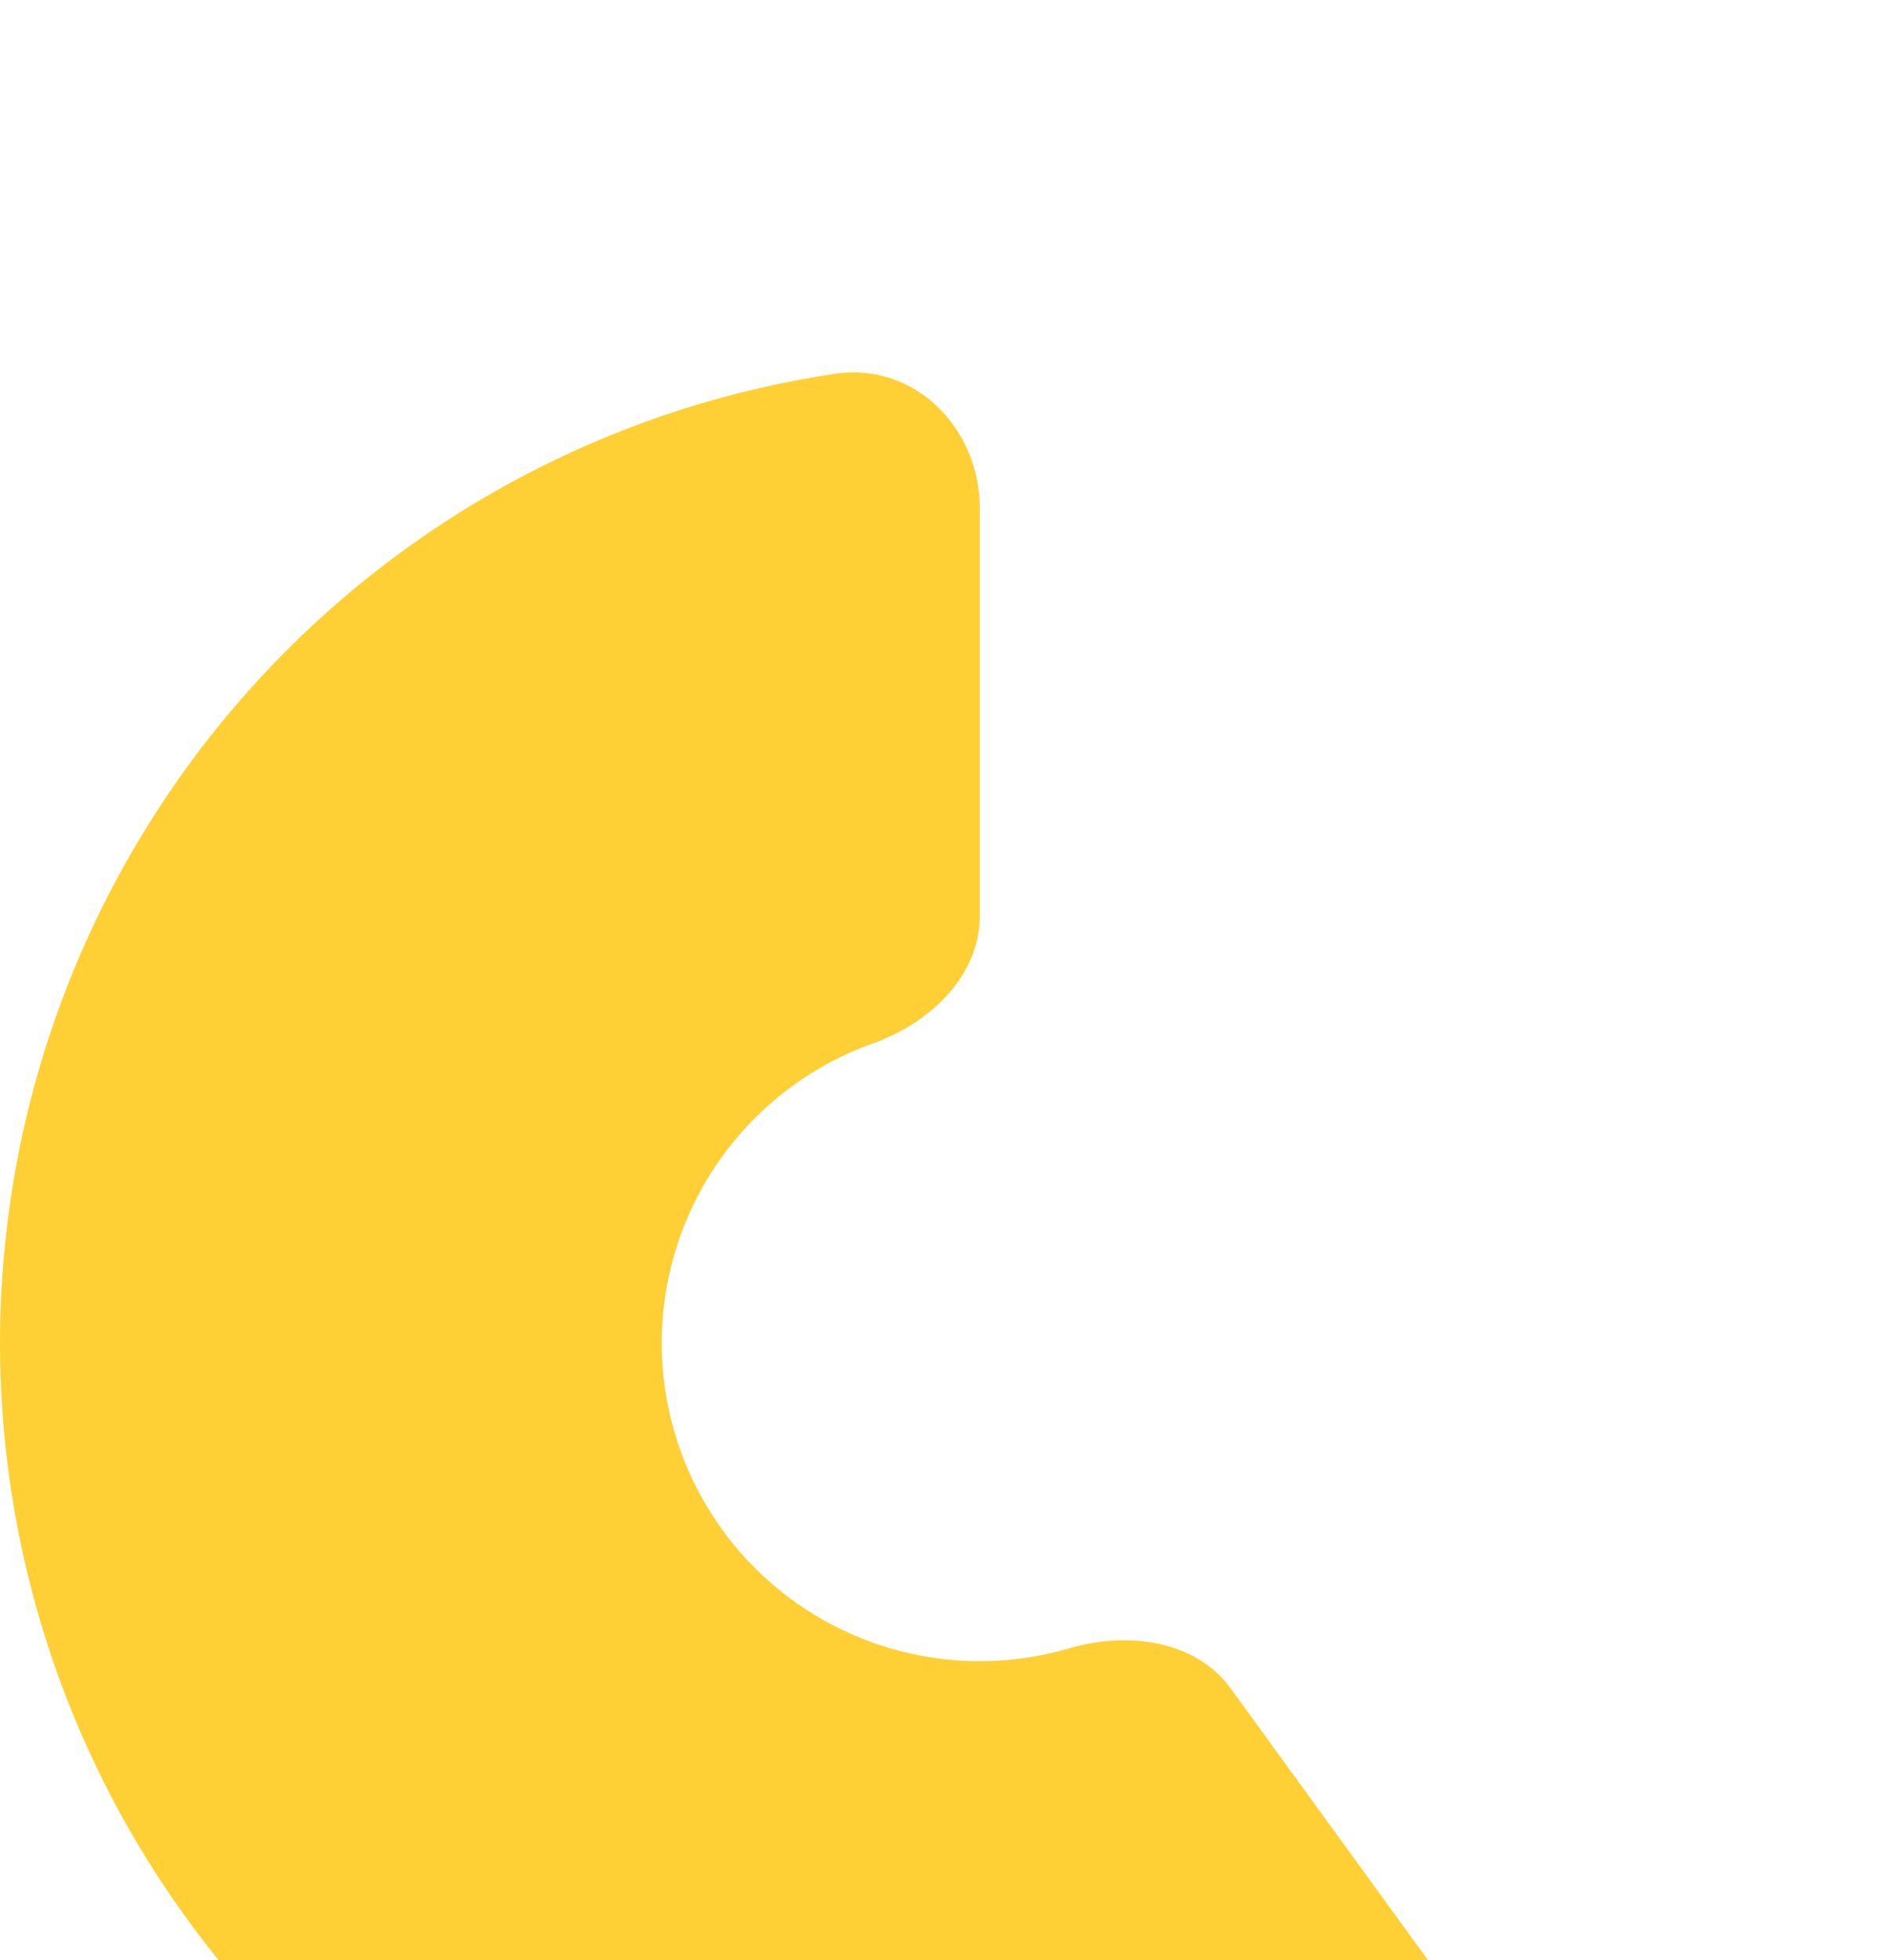 <svg width="104" height="108" viewBox="0 0 104 108" fill="none" xmlns="http://www.w3.org/2000/svg">
<g filter="url(#filter0_d_0_1096)">
<path d="M29.485 5.886C21.892 9.754 15.322 15.365 10.313 22.26C5.304 29.154 1.998 37.136 0.665 45.553C-0.668 53.969 0.01 62.582 2.643 70.687C5.276 78.792 9.79 86.158 15.816 92.184C21.842 98.21 29.208 102.724 37.313 105.357C45.418 107.99 54.031 108.668 62.447 107.335C68.221 106.421 73.79 104.578 78.944 101.894C82.863 99.853 83.635 94.789 81.038 91.215L67.83 73.035C65.882 70.354 62.125 69.882 58.946 70.817C58.224 71.029 57.489 71.195 56.742 71.313C54.01 71.746 51.214 71.526 48.583 70.671C45.953 69.816 43.561 68.351 41.605 66.395C39.649 64.439 38.184 62.047 37.329 59.417C36.474 56.786 36.254 53.99 36.687 51.258C37.12 48.526 38.193 45.935 39.819 43.697C41.445 41.459 43.577 39.638 46.042 38.382C46.715 38.039 47.408 37.74 48.116 37.488C51.238 36.376 54 33.785 54 30.471V8C54 3.582 50.399 -0.061 46.029 0.592C40.282 1.449 34.693 3.232 29.485 5.886Z" fill="#FFD035"/>
</g>
<defs>
<filter id="filter0_d_0_1096" x="-40" y="-19.484" width="162.552" height="187.484" filterUnits="userSpaceOnUse" color-interpolation-filters="sRGB">
<feFlood flood-opacity="0" result="BackgroundImageFix"/>
<feColorMatrix in="SourceAlpha" type="matrix" values="0 0 0 0 0 0 0 0 0 0 0 0 0 0 0 0 0 0 127 0" result="hardAlpha"/>
<feOffset dy="20"/>
<feGaussianBlur stdDeviation="20"/>
<feColorMatrix type="matrix" values="0 0 0 0 1 0 0 0 0 0.816 0 0 0 0 0.208 0 0 0 0.32 0"/>
<feBlend mode="normal" in2="BackgroundImageFix" result="effect1_dropShadow_0_1096"/>
<feBlend mode="normal" in="SourceGraphic" in2="effect1_dropShadow_0_1096" result="shape"/>
</filter>
</defs>
</svg>
